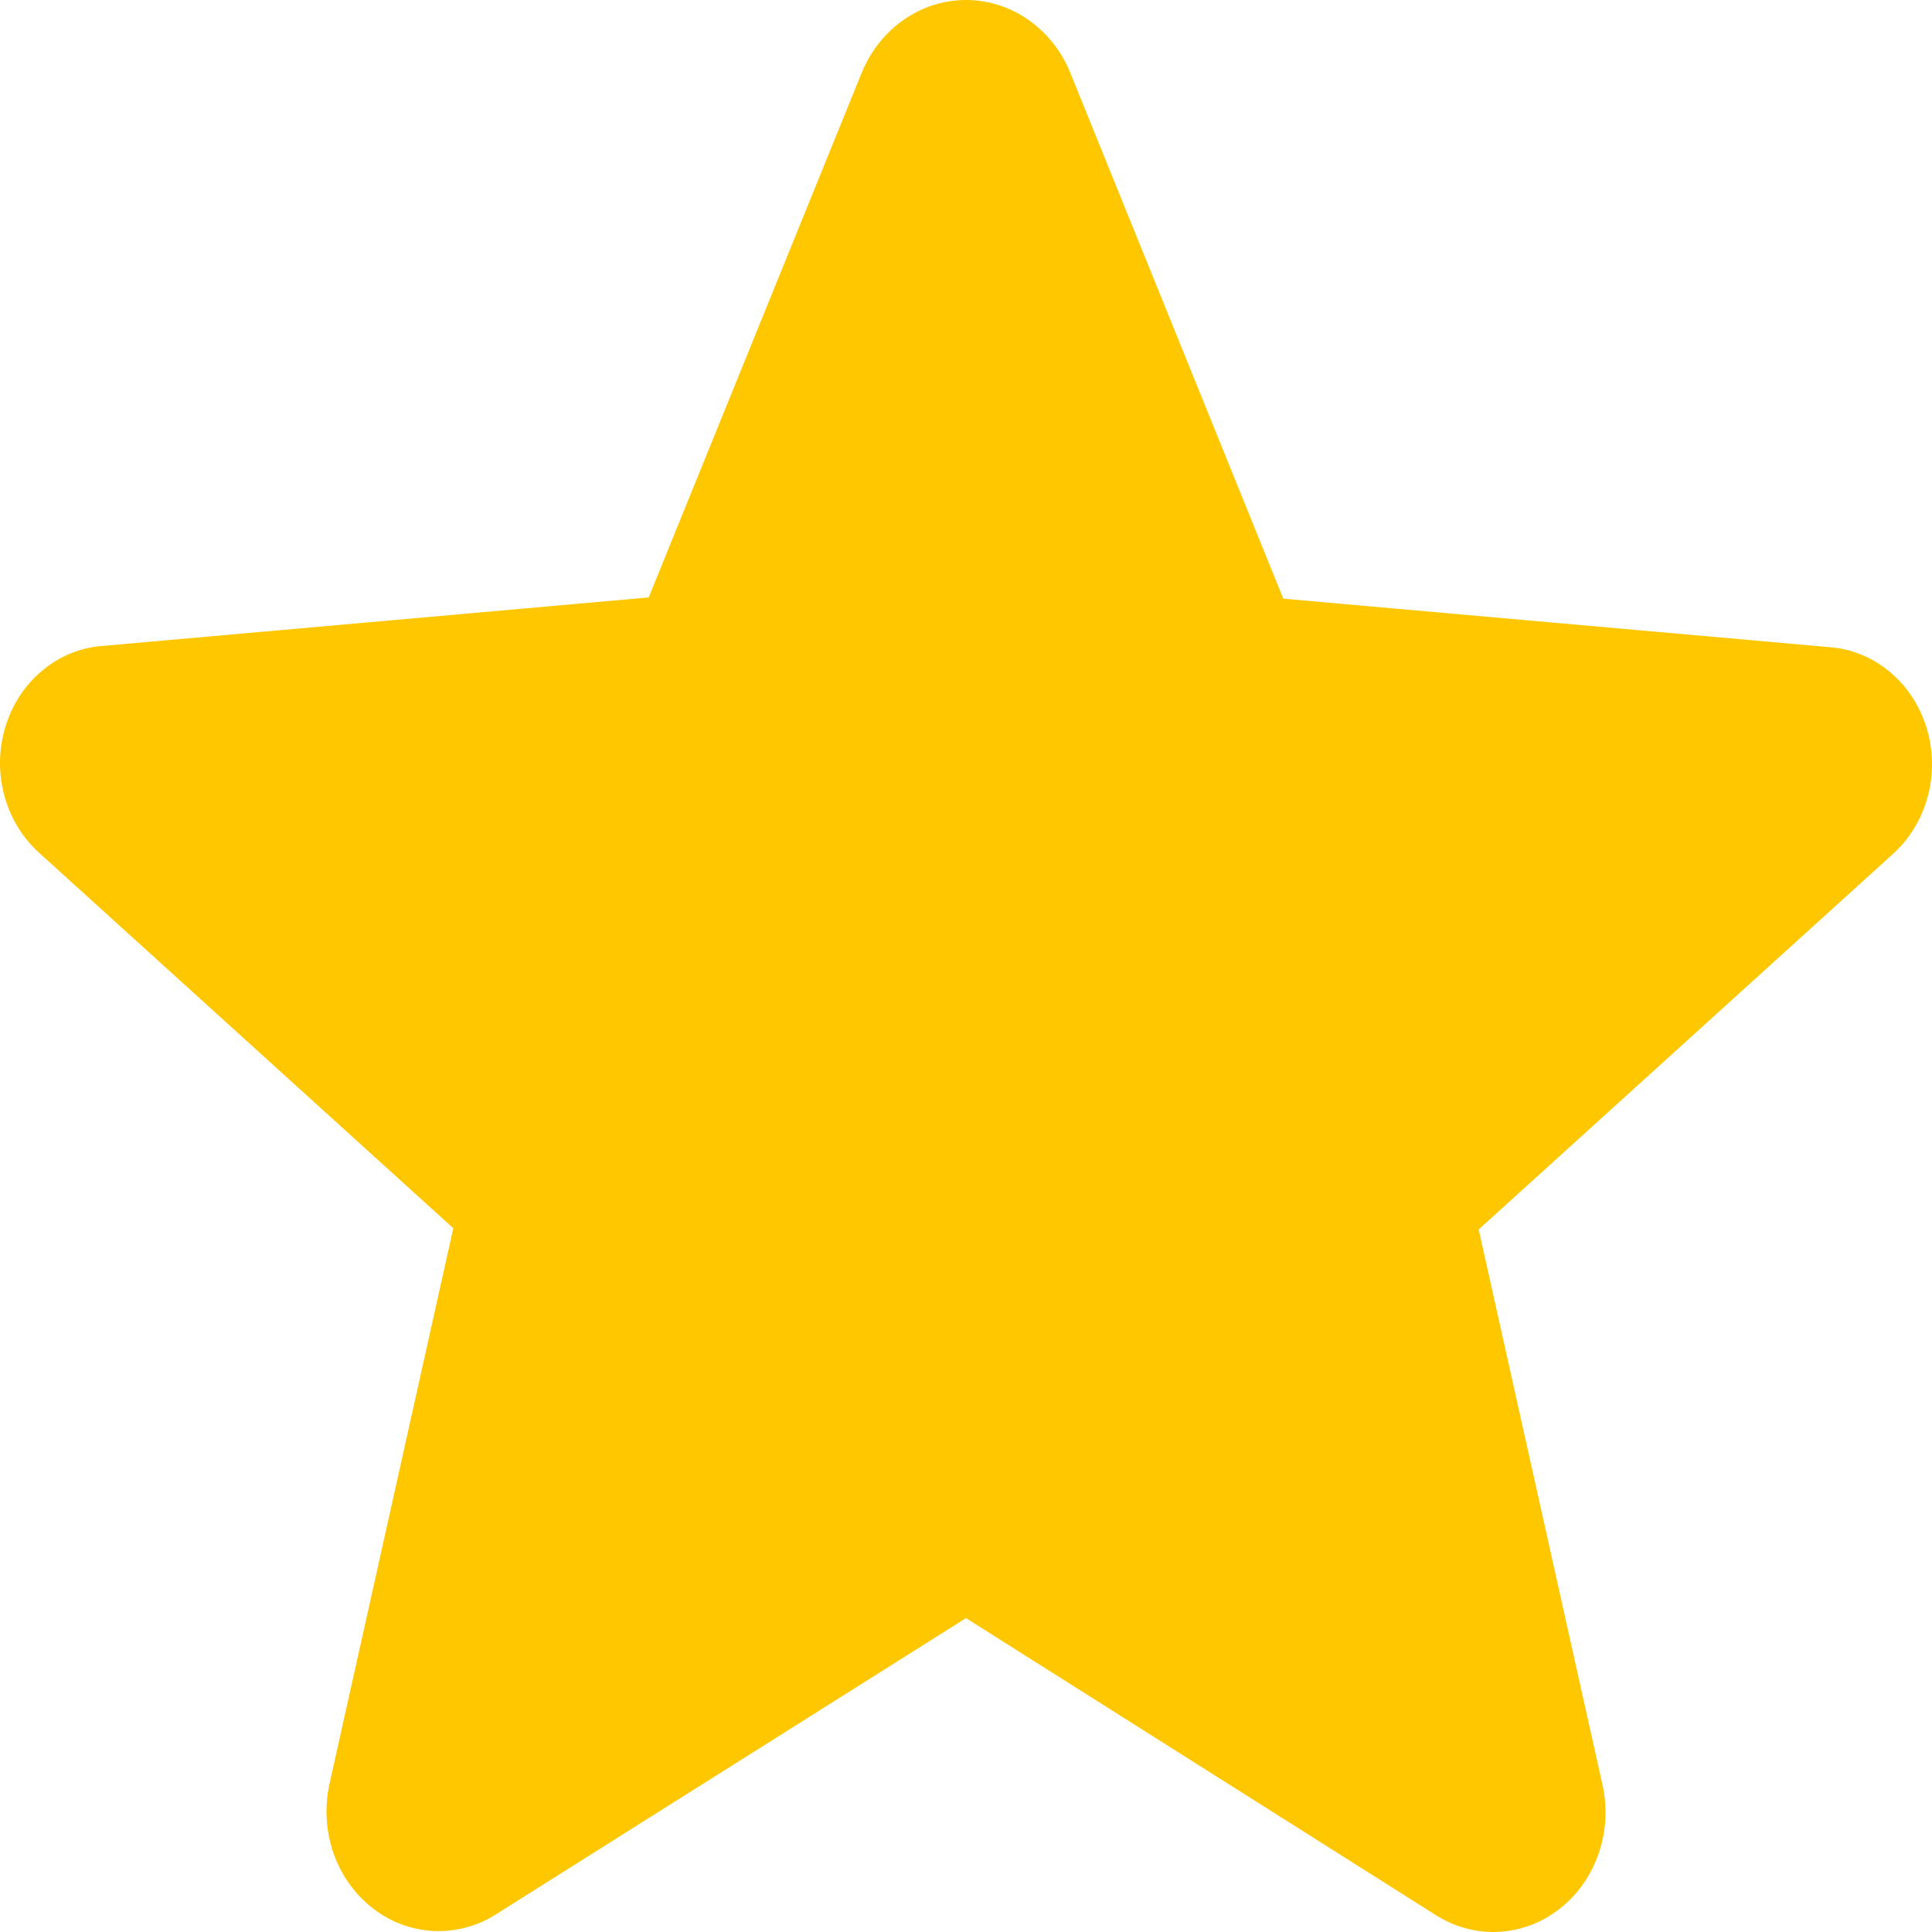 <svg width="30" height="30" viewBox="0 0 30 30" fill="none" xmlns="http://www.w3.org/2000/svg">
<path d="M15 25.126L22.277 29.726C22.569 29.916 22.906 30.011 23.247 29.999C23.589 29.986 23.919 29.867 24.197 29.656C24.476 29.445 24.69 29.151 24.813 28.812C24.936 28.472 24.963 28.101 24.89 27.745L22.961 19.091L29.396 13.258C29.656 13.023 29.844 12.71 29.936 12.36C30.029 12.009 30.02 11.638 29.913 11.293C29.805 10.947 29.604 10.644 29.333 10.423C29.063 10.201 28.737 10.07 28.396 10.048L19.927 9.296L16.613 1.114C16.474 0.782 16.247 0.5 15.961 0.303C15.675 0.105 15.341 0 15 0C14.659 0 14.325 0.105 14.039 0.303C13.753 0.5 13.527 0.782 13.387 1.114L10.073 9.277L1.604 10.029C1.263 10.051 0.937 10.182 0.667 10.404C0.396 10.625 0.195 10.928 0.087 11.274C-0.02 11.619 -0.029 11.99 0.064 12.341C0.156 12.691 0.344 13.004 0.604 13.239L7.039 19.072L5.11 27.73C5.037 28.086 5.063 28.457 5.186 28.797C5.309 29.137 5.524 29.431 5.802 29.642C6.08 29.853 6.411 29.973 6.753 29.985C7.094 29.997 7.431 29.903 7.723 29.712L15 25.126Z" fill="#FFC700"/>
</svg>
